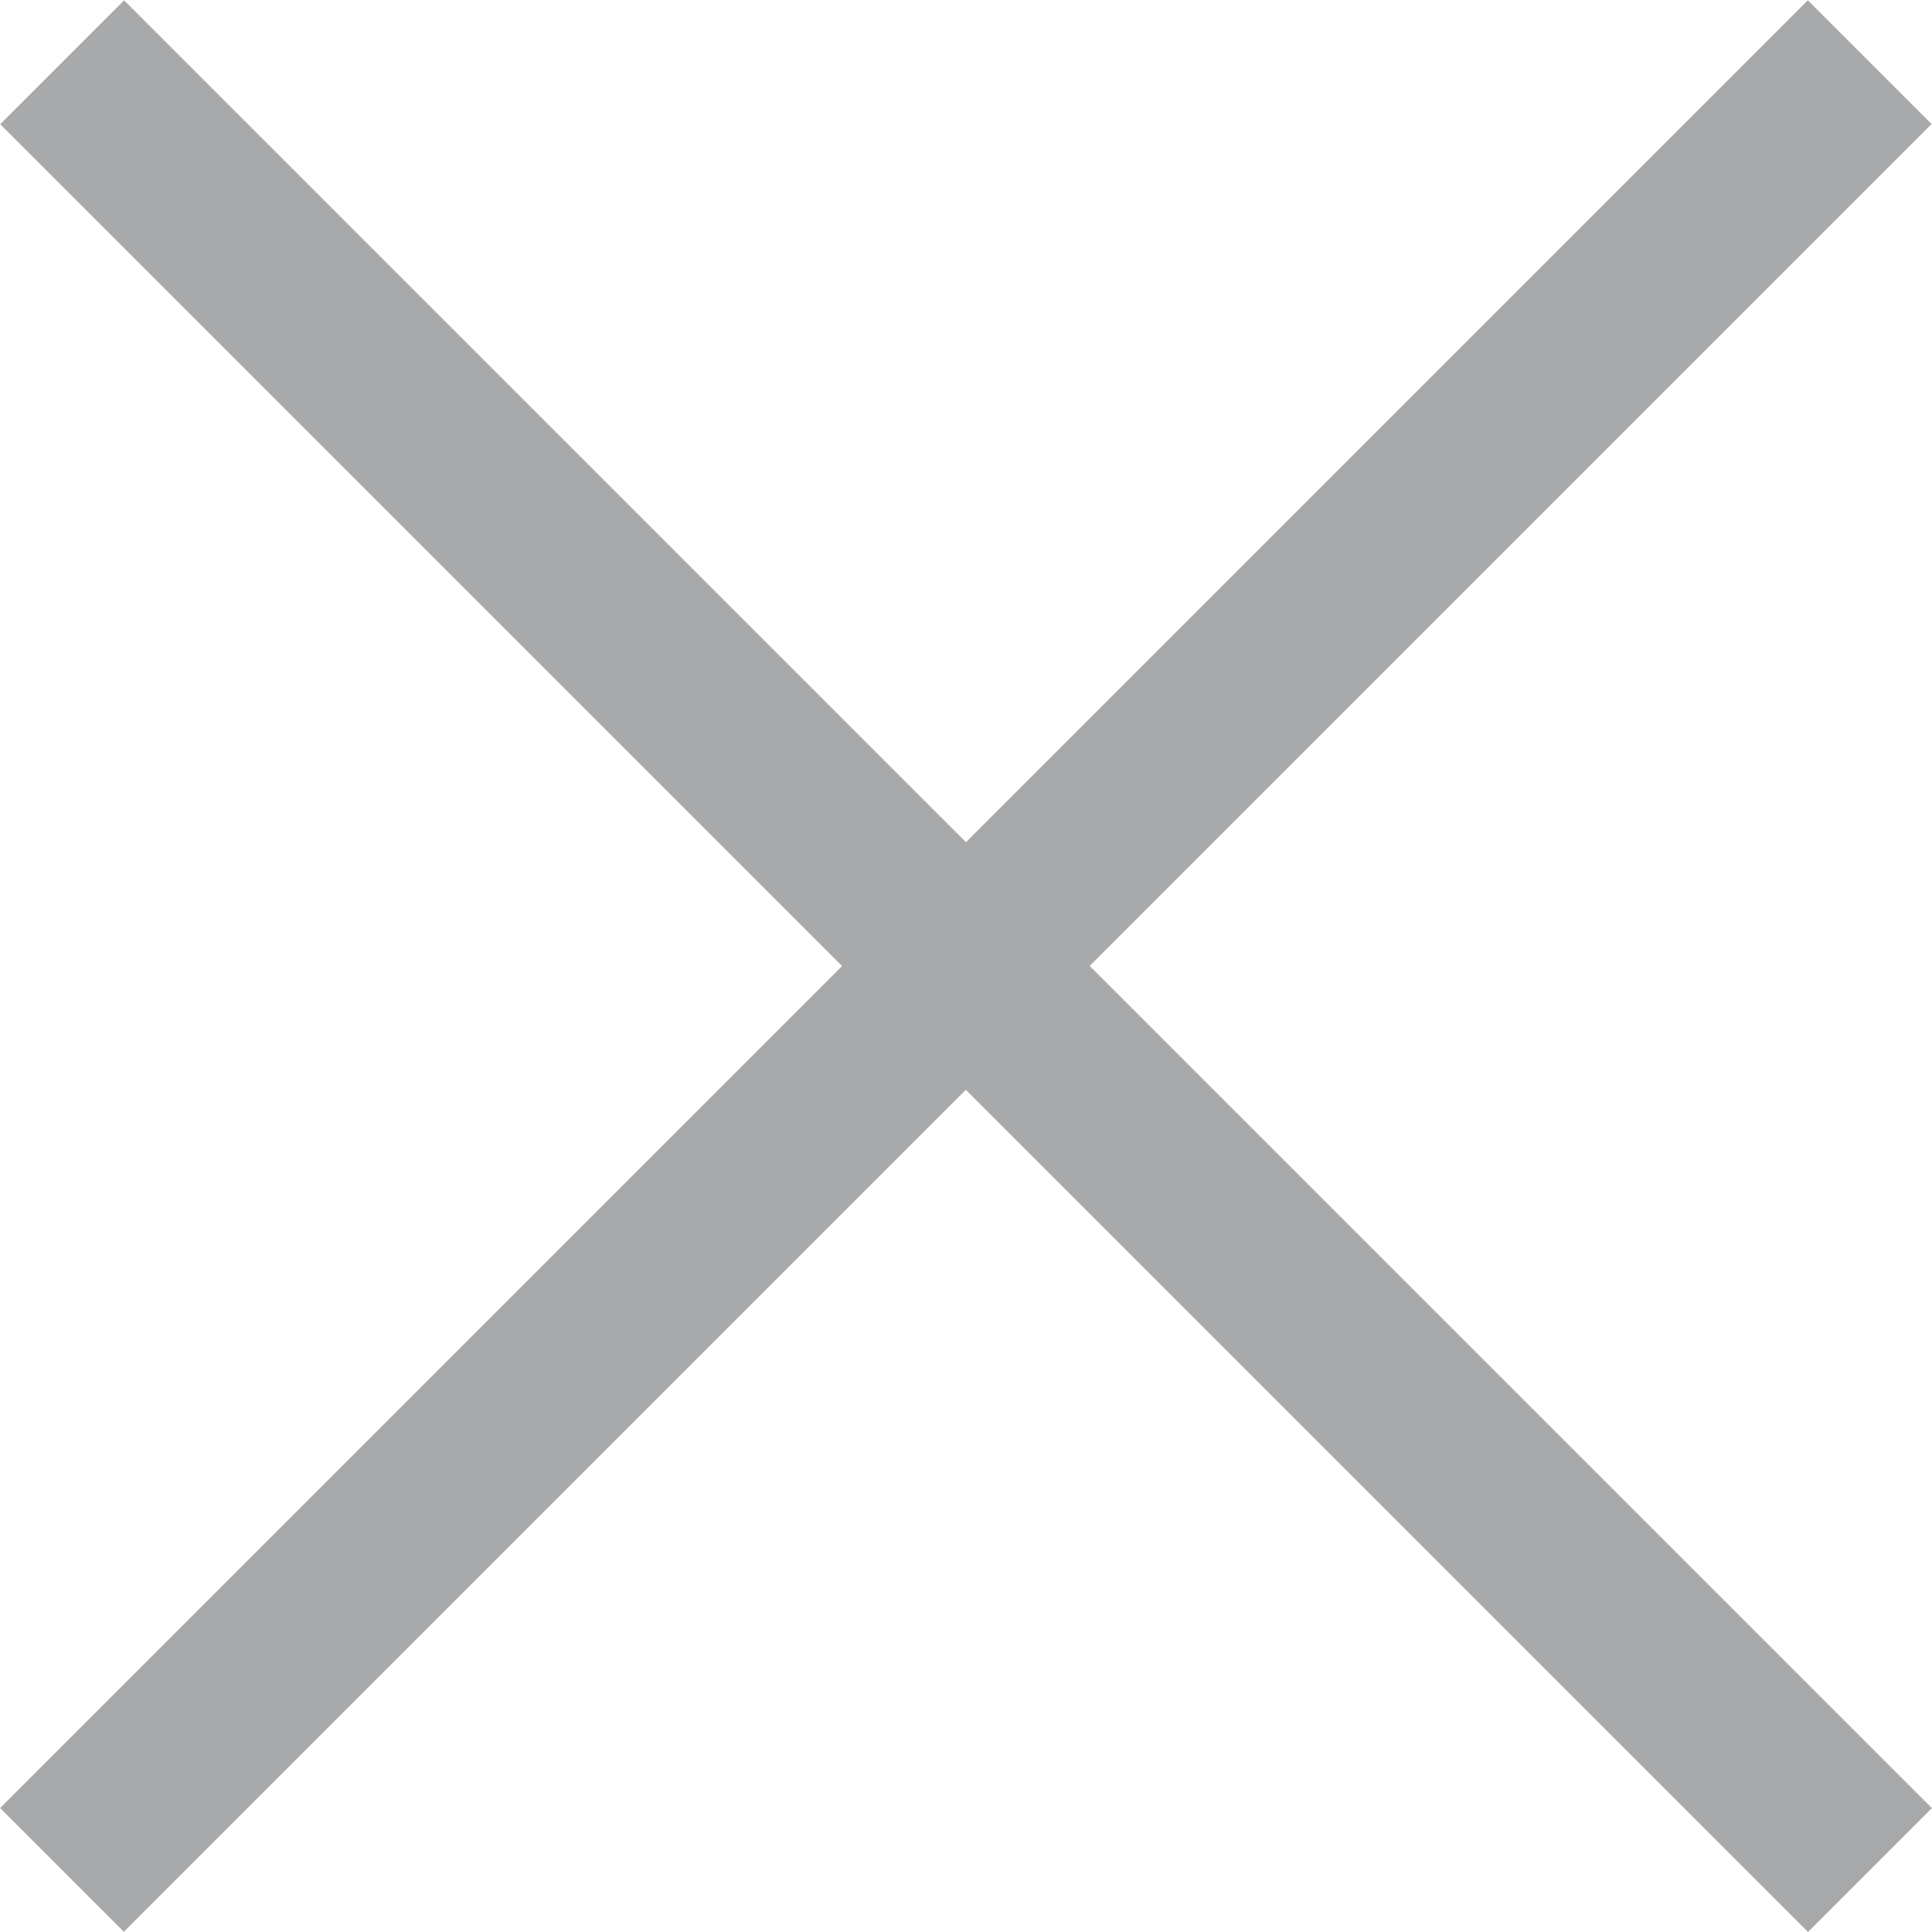 <?xml version="1.0" encoding="utf-8"?>
<!-- Generator: Adobe Illustrator 16.0.3, SVG Export Plug-In . SVG Version: 6.00 Build 0)  -->
<!DOCTYPE svg PUBLIC "-//W3C//DTD SVG 1.1//EN" "http://www.w3.org/Graphics/SVG/1.1/DTD/svg11.dtd">
<svg version="1.1" id="Layer_1" xmlns="http://www.w3.org/2000/svg" xmlns:xlink="http://www.w3.org/1999/xlink" x="0px" y="0px"
	 width="34.118px" height="34.117px" viewBox="0 0 34.118 34.117" enable-background="new 0 0 34.118 34.117" xml:space="preserve">
<g>
	
		<rect x="-5.517" y="15.514" transform="matrix(0.707 -0.707 0.707 0.707 -7.066 17.06)" fill="#A7A9AB" width="45.154" height="3.091"/>
	
		<rect x="-5.519" y="15.512" transform="matrix(-0.707 -0.707 0.707 -0.707 17.06 41.183)" fill="#A7A9AB" width="45.155" height="3.094"/>
</g>
</svg>

